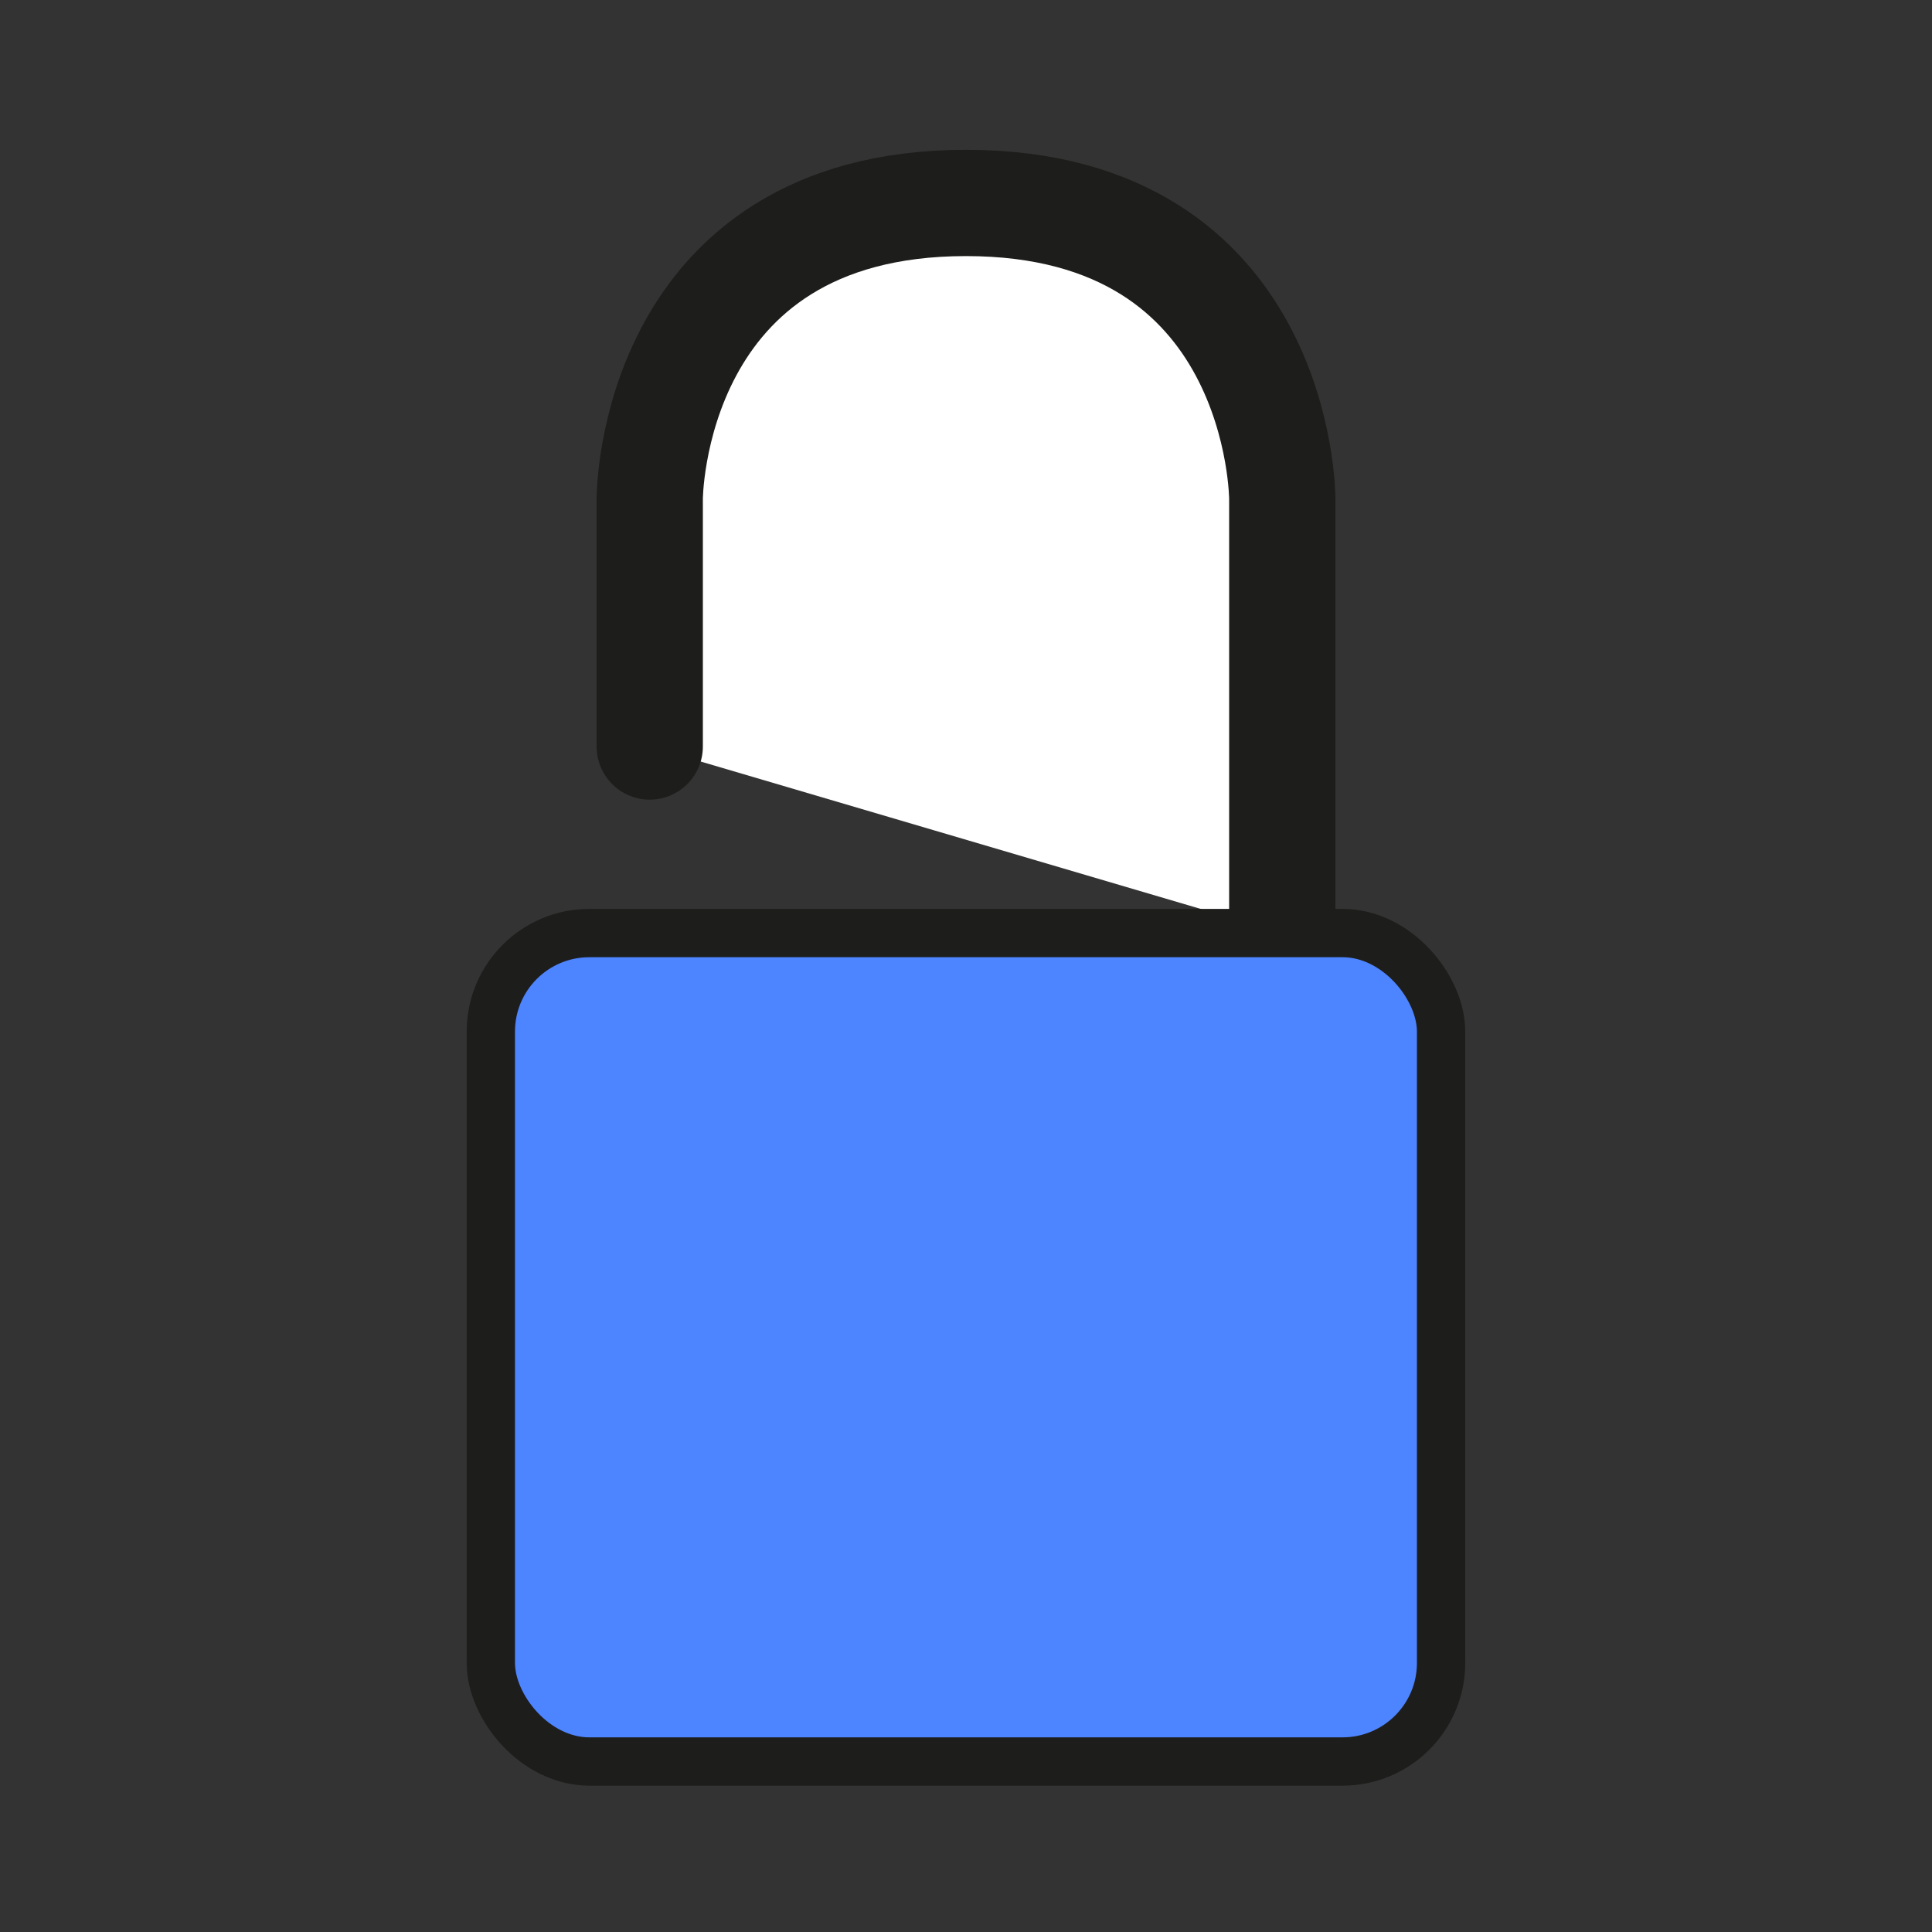 <?xml version="1.0" encoding="UTF-8"?><svg id="Layer_1" xmlns="http://www.w3.org/2000/svg" viewBox="0 0 200 200"><rect x="0" y="0" width="200" height="200" fill="#333333" stroke="none"/><defs><style>.cls-1{fill:#fff;stroke-linecap:round;stroke-width:11px;}.cls-1,.cls-2{stroke:#1d1d1b;stroke-miterlimit:10;}.cls-2{fill:#4d84ff;stroke-width:5px;}</style></defs><path class="cls-1" d="m67.26,77.28v-25.66s0-30.61,32.74-30.61,32.74,30.61,32.74,30.61v44.96"/><rect class="cls-2" x="50.81" y="96.59" width="98.37" height="85.76" rx="10.2" ry="10.2"/></svg>